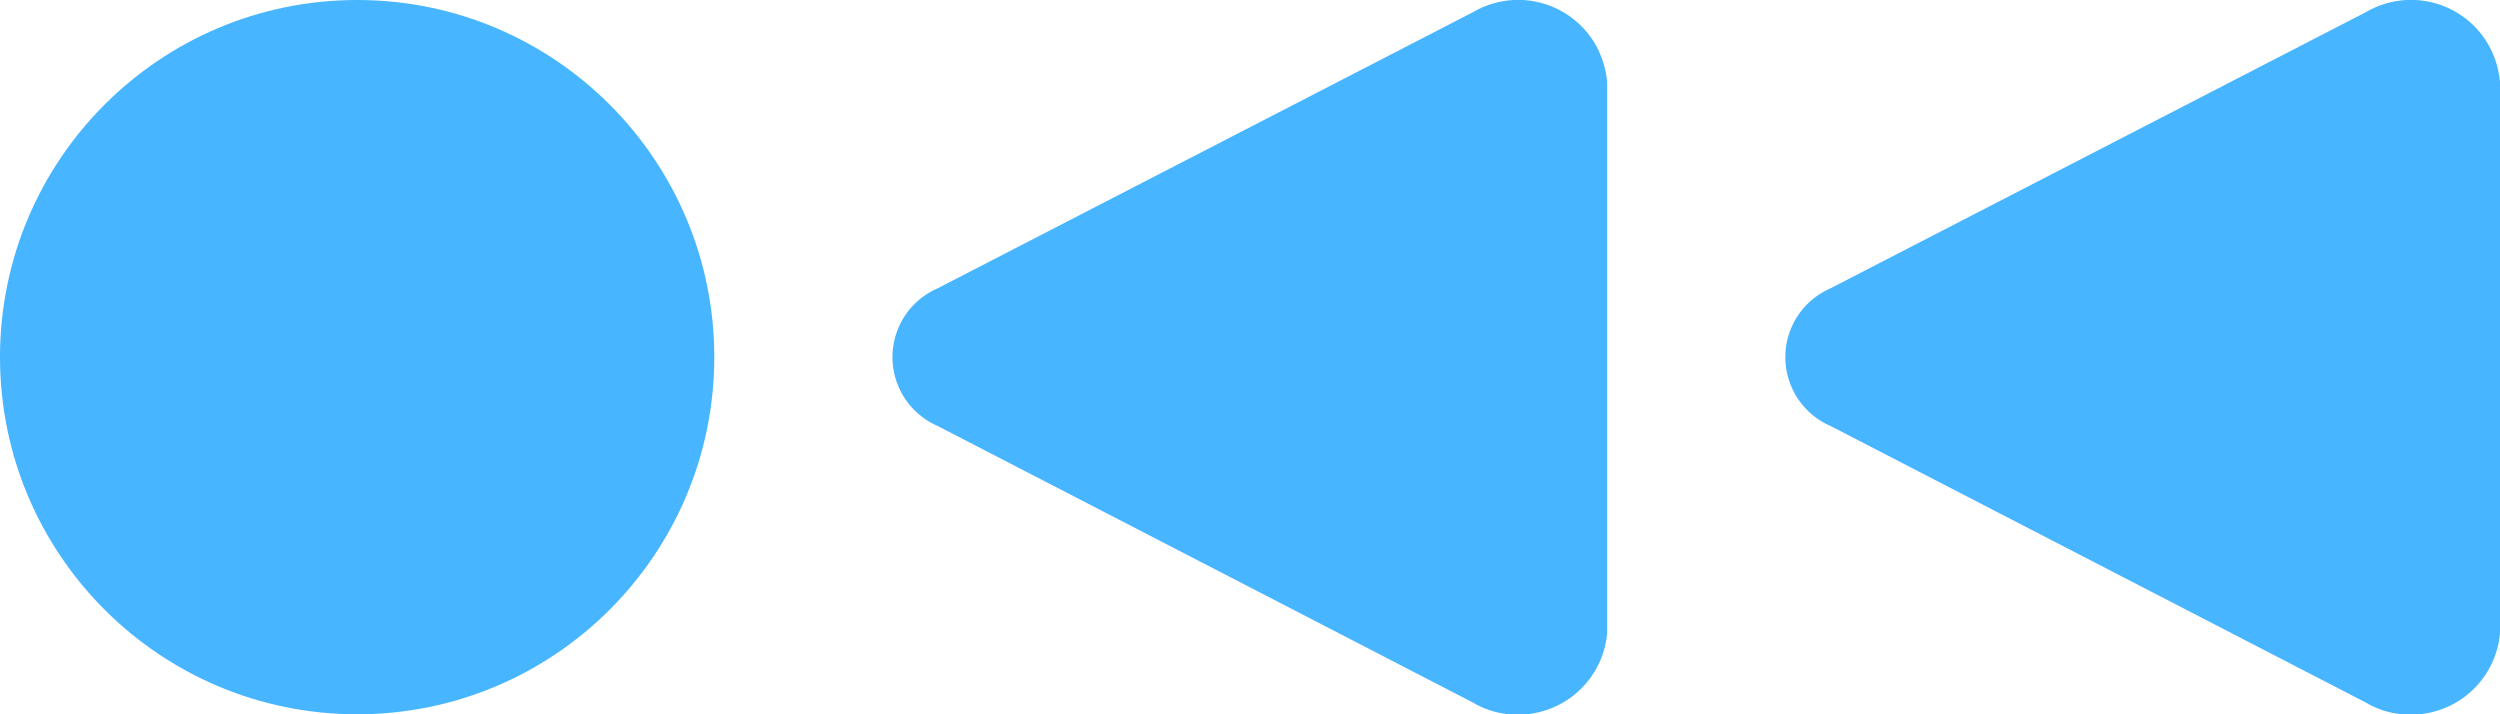 <svg id="Layer_1" data-name="Layer 1" xmlns="http://www.w3.org/2000/svg" viewBox="0 0 56 16">
  <defs>
    <style>
      .cls-1 {
        fill: #47b5ff;
      }
    </style>
  </defs>
  <path class="cls-1" d="M41,9.54a1.68,1.68,0,0,1,0-3.08L53,.27A2,2,0,0,1,55.74,1a2.12,2.12,0,0,1,.26.83V14.18A2,2,0,0,1,53.83,16a1.88,1.88,0,0,1-.83-.26Z"/>
  <path class="cls-1" d="M21,9.54a1.68,1.68,0,0,1,0-3.08L33,.27A2,2,0,0,1,35.74,1a2.12,2.12,0,0,1,.26.83V14.18A2,2,0,0,1,33.83,16a1.88,1.88,0,0,1-.83-.26Z"/>
  <circle class="cls-1" cx="8" cy="8" r="8"/>
</svg>
